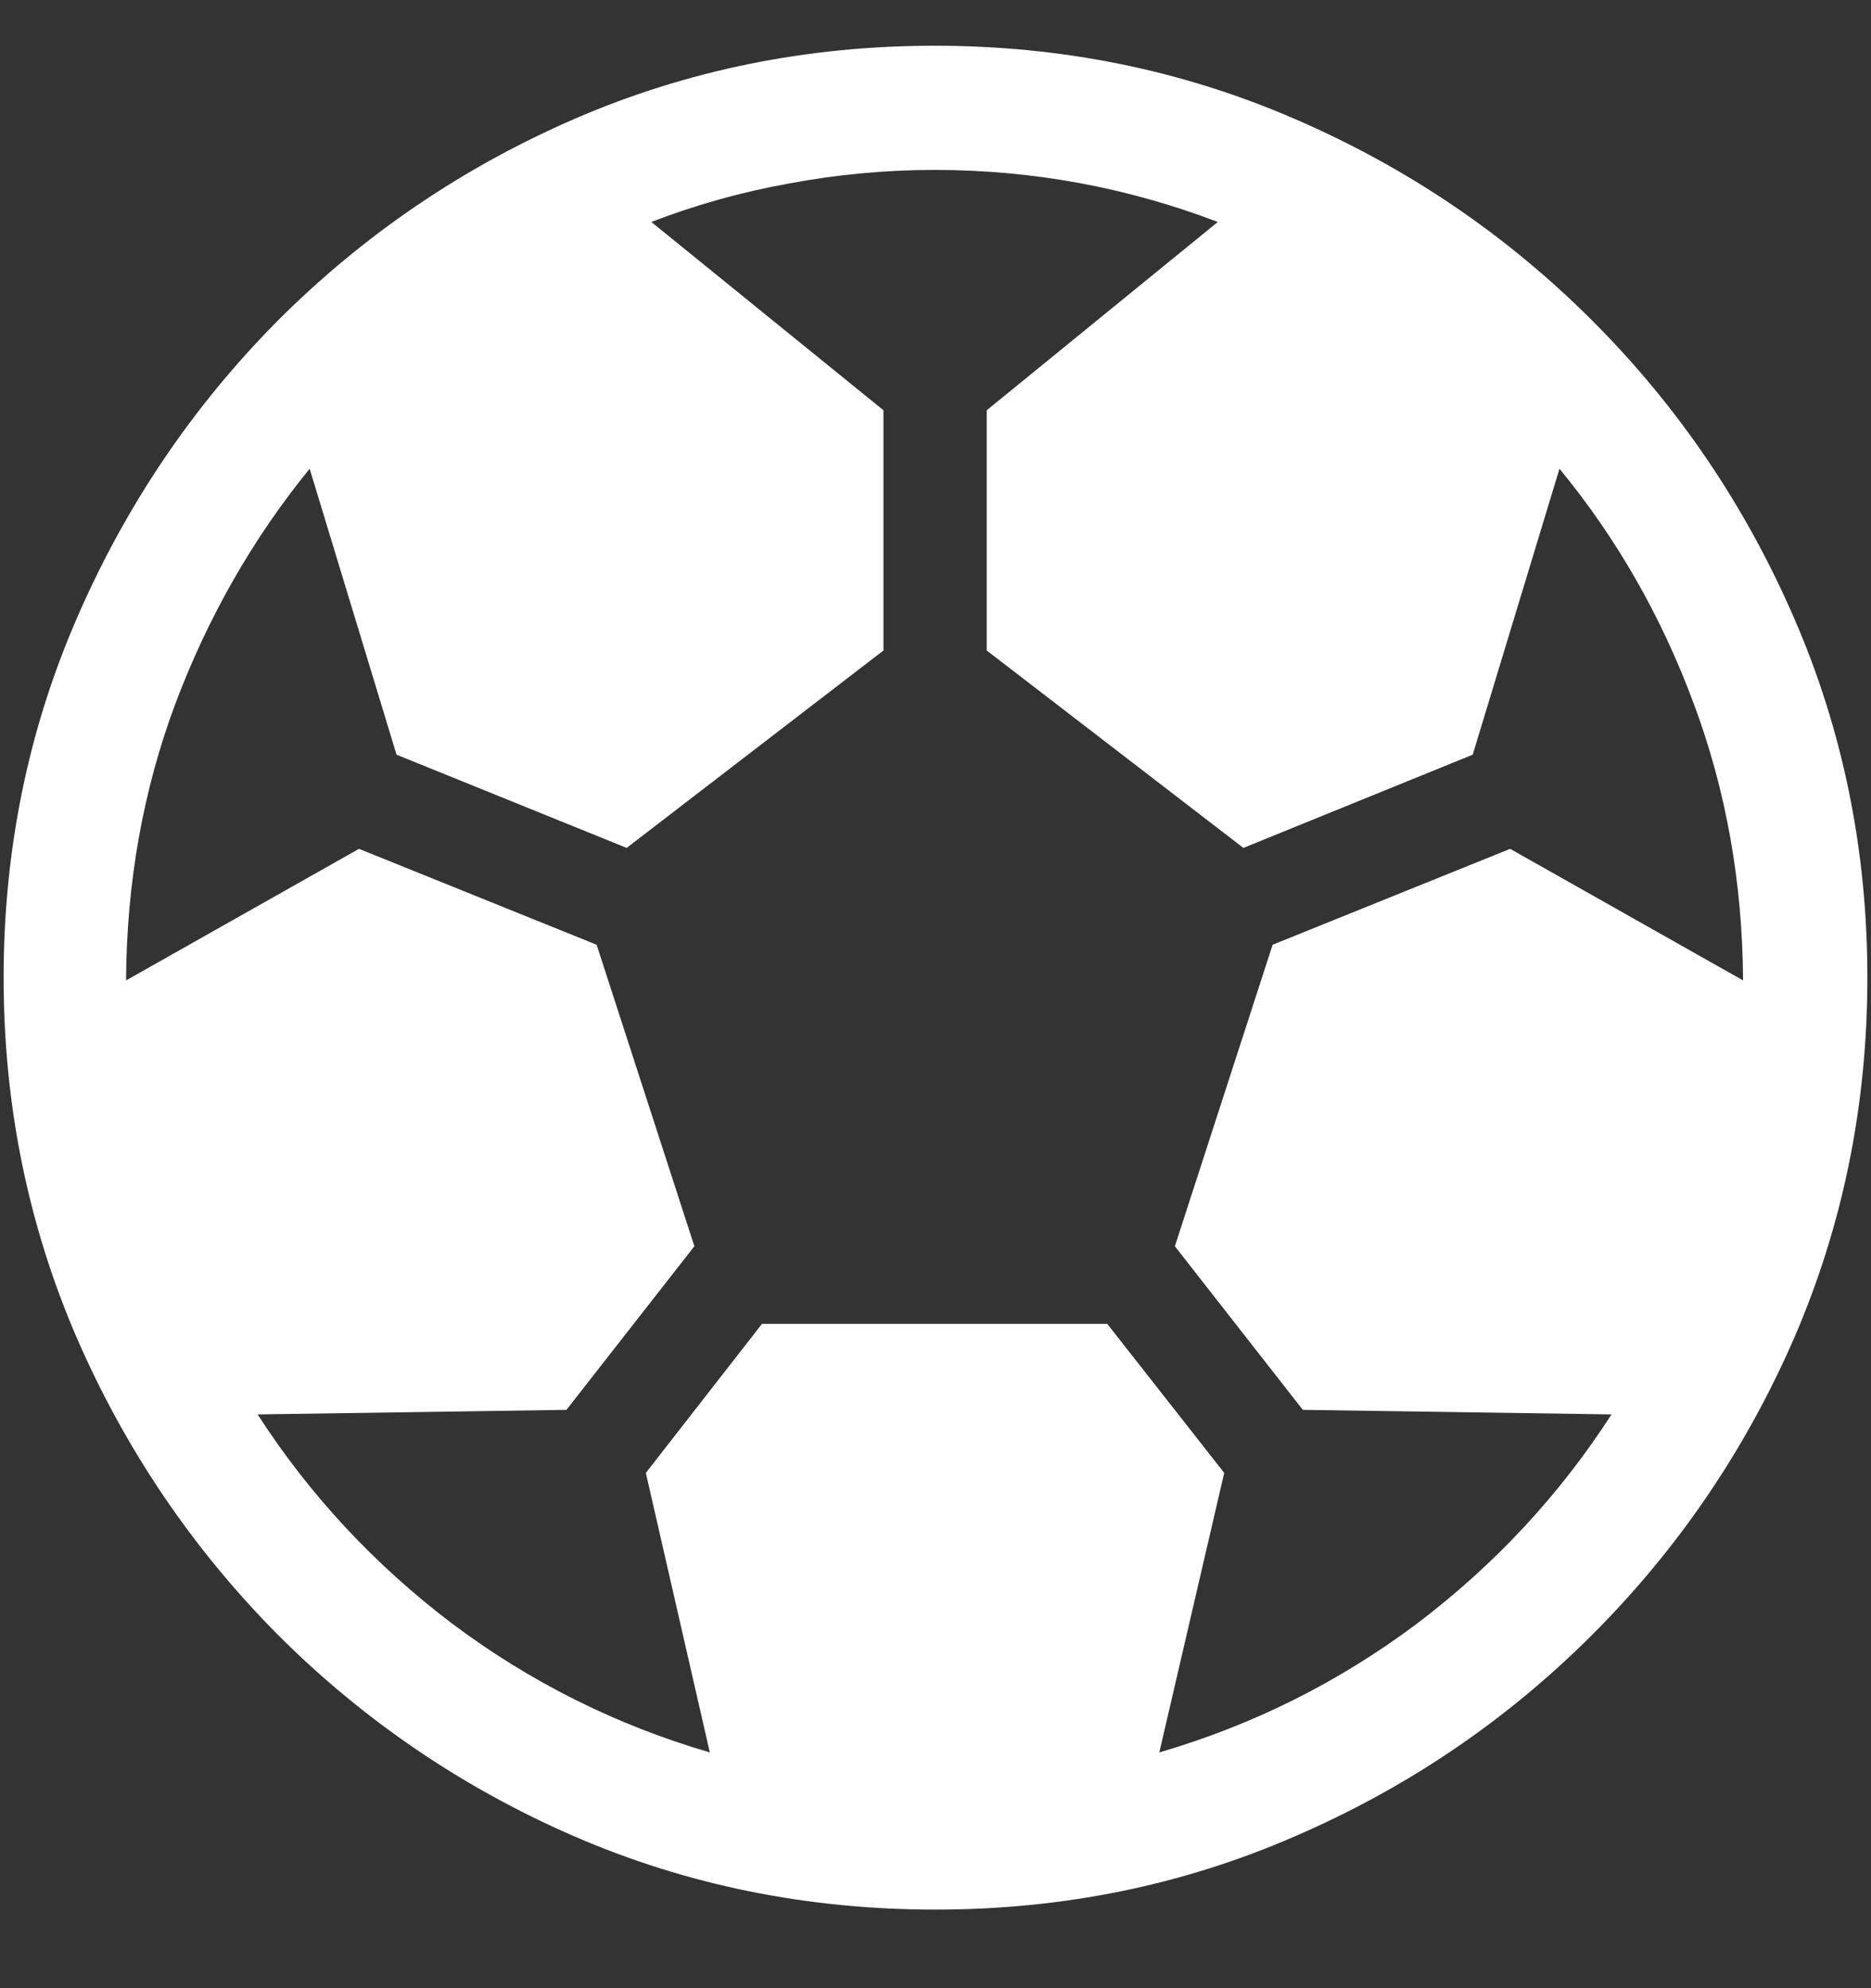 <svg width="16" height="17" viewBox="0 0 16 17" fill="none" xmlns="http://www.w3.org/2000/svg">
<rect x="0" y="0" width="16" height="17" fill="#333333" stroke="none"/>
<path d="M8 16.328C9.089 16.328 10.112 16.12 11.07 15.703C12.034 15.287 12.883 14.711 13.617 13.977C14.352 13.242 14.927 12.396 15.344 11.438C15.76 10.474 15.969 9.448 15.969 8.359C15.969 7.271 15.76 6.247 15.344 5.289C14.927 4.326 14.352 3.477 13.617 2.742C12.883 2.008 12.034 1.432 11.07 1.016C10.107 0.599 9.081 0.391 7.992 0.391C6.904 0.391 5.878 0.599 4.914 1.016C3.956 1.432 3.109 2.008 2.375 2.742C1.646 3.477 1.073 4.326 0.656 5.289C0.24 6.247 0.031 7.271 0.031 8.359C0.031 9.448 0.24 10.474 0.656 11.438C1.073 12.396 1.646 13.242 2.375 13.977C3.109 14.711 3.956 15.287 4.914 15.703C5.878 16.12 6.906 16.328 8 16.328ZM6.07 14.984C5.268 14.75 4.534 14.383 3.867 13.883C3.201 13.378 2.646 12.781 2.203 12.094L4.844 12.055L5.938 10.656L5.102 8.078L3.07 7.258L1.078 8.383C1.083 7.544 1.224 6.755 1.5 6.016C1.781 5.271 2.164 4.602 2.648 4.008L3.391 6.453L5.359 7.25L7.555 5.562V3.508L5.57 1.898C5.945 1.753 6.336 1.643 6.742 1.57C7.154 1.492 7.57 1.453 7.992 1.453C8.831 1.453 9.638 1.602 10.414 1.898L8.438 3.508V5.562L10.633 7.25L12.594 6.453L13.336 4.008C13.825 4.602 14.208 5.271 14.484 6.016C14.76 6.755 14.901 7.544 14.906 8.383L12.914 7.258L10.883 8.078L10.047 10.656L11.141 12.055L13.781 12.094C13.338 12.781 12.784 13.378 12.117 13.883C11.45 14.383 10.716 14.75 9.914 14.984L10.469 12.594L9.469 11.32H6.516L5.523 12.594L6.07 14.984Z" fill="white"/>
</svg>
